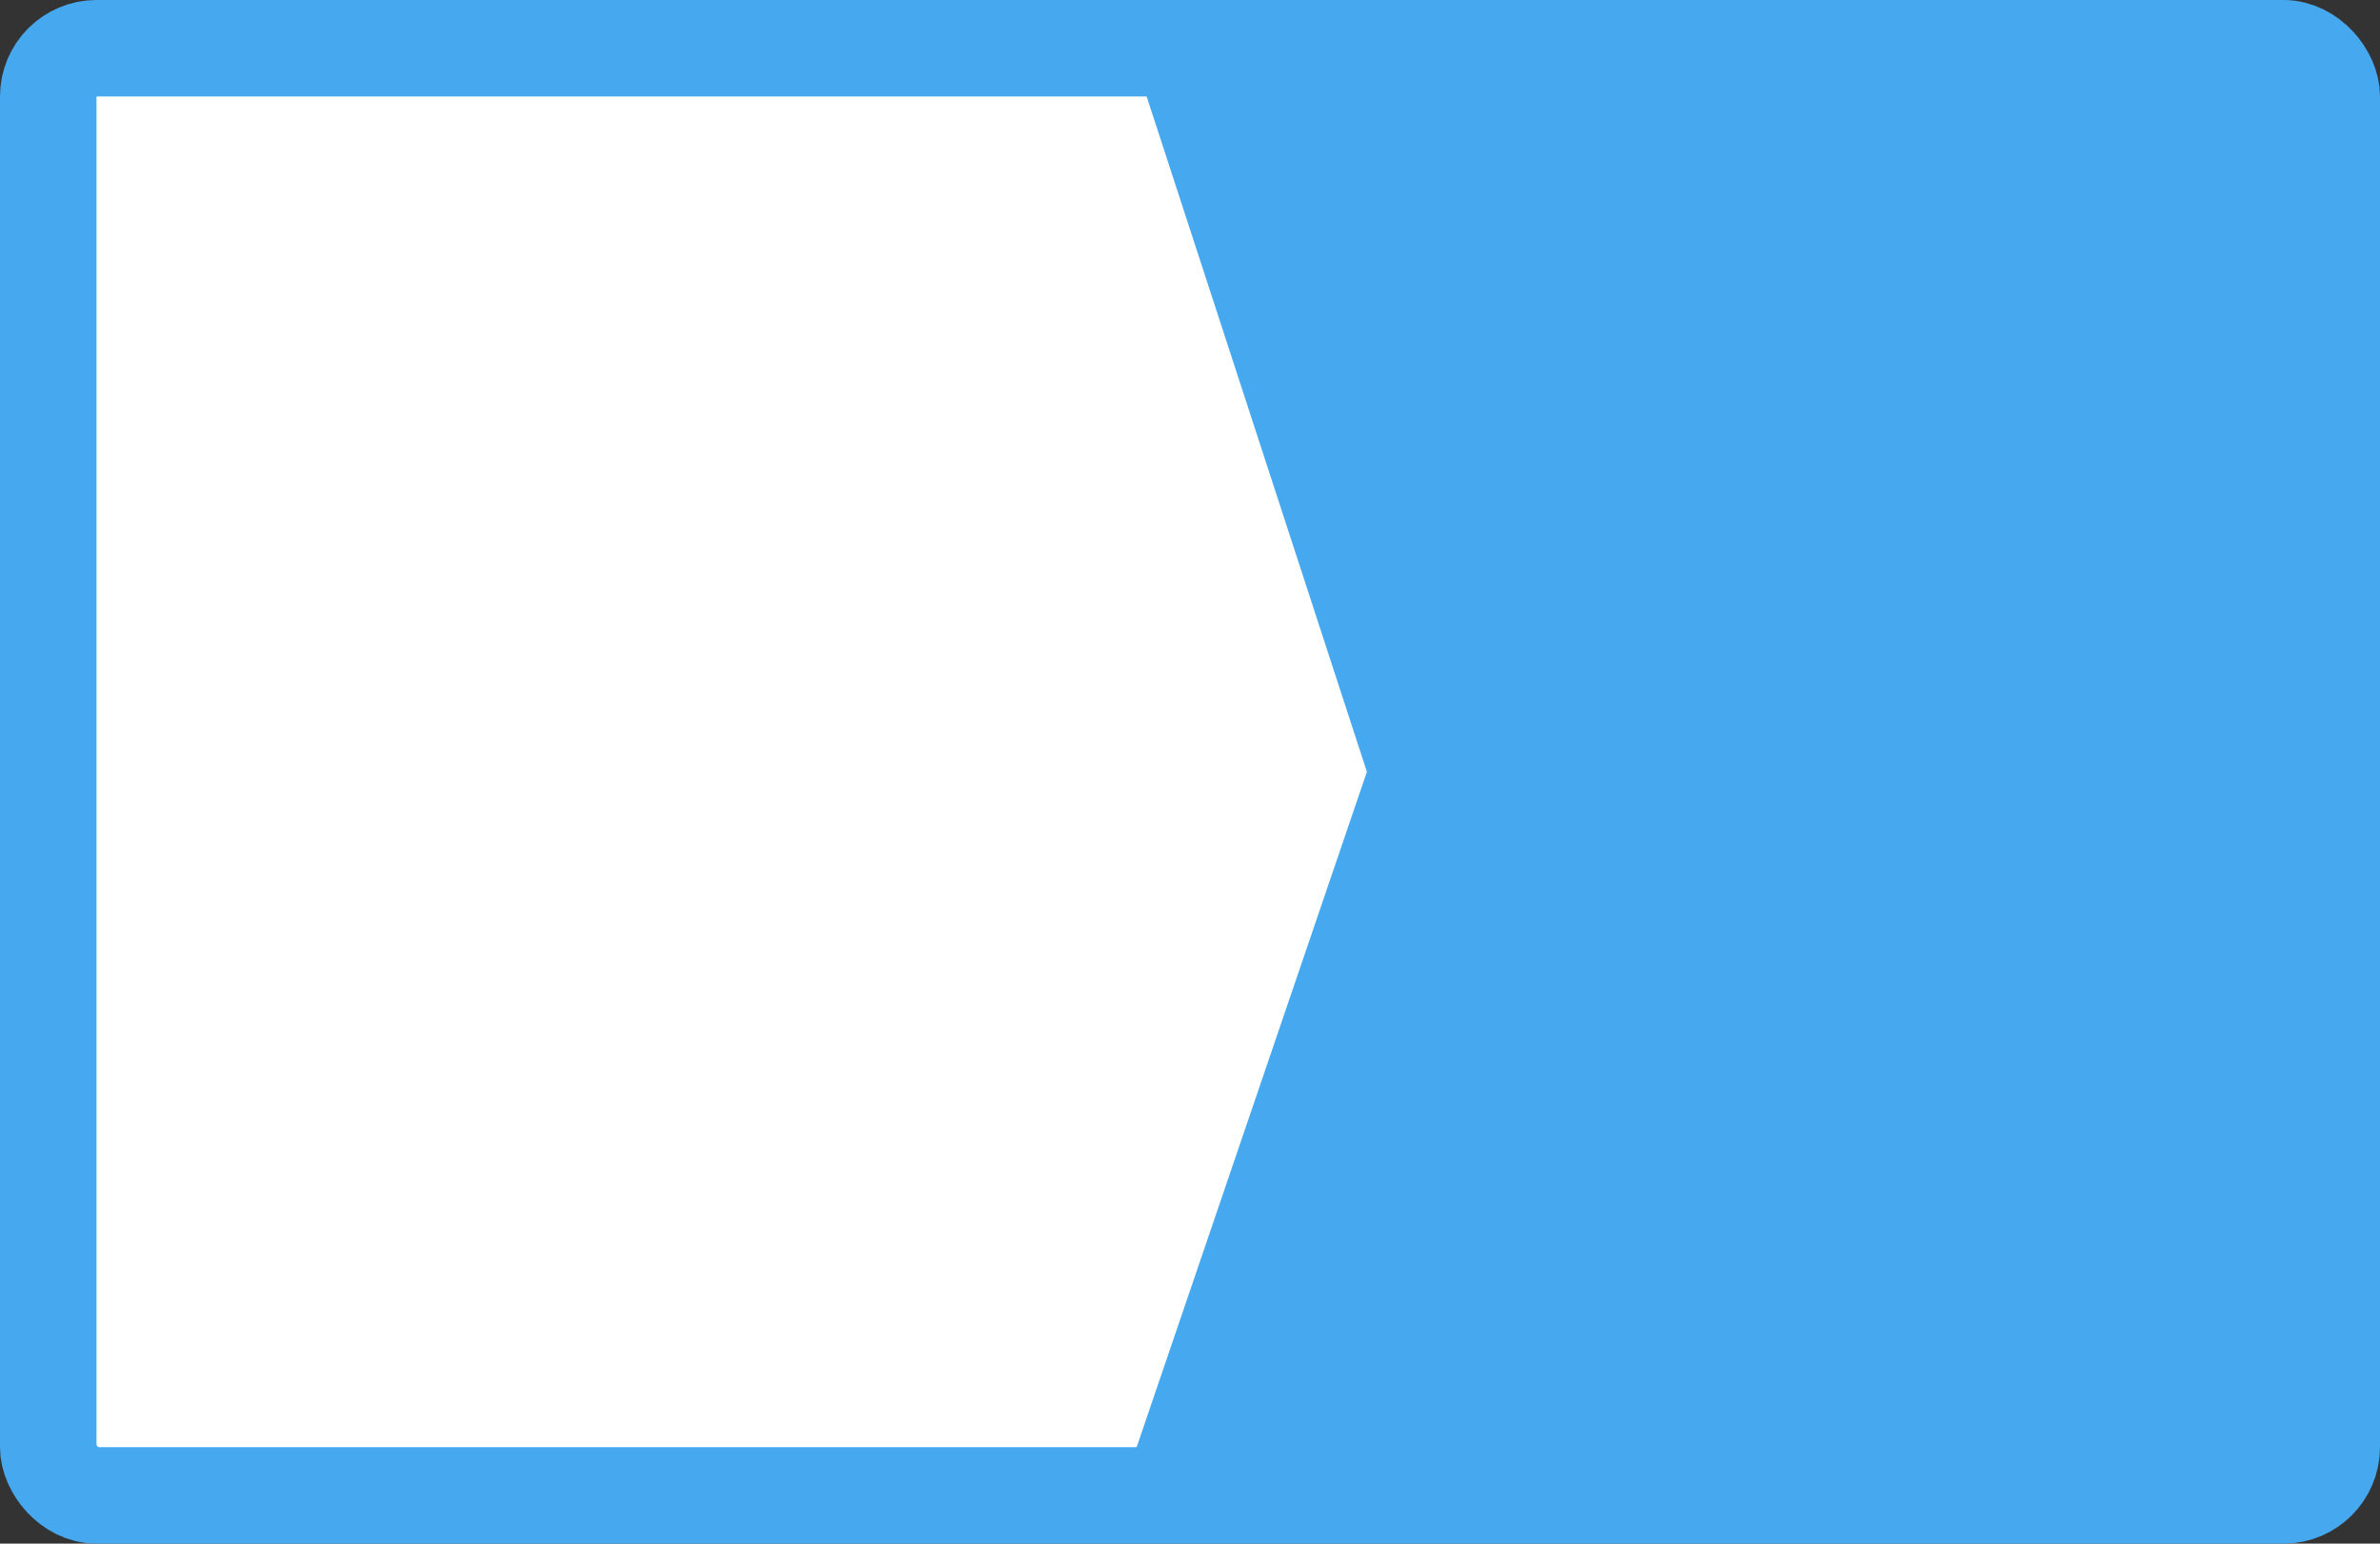 <svg width="74" height="48" viewBox="0 0 74 48" fill="none" xmlns="http://www.w3.org/2000/svg">
<rect x="0" y="0" width="74" height="48" fill="#333333" stroke="none"/>
<rect x="1.5" y="1.5" width="71" height="45" rx="1.5" fill="white" stroke="#46A8EF" stroke-width="3"/>
<path d="M42.5 24L35 1H72.5V46H35L42.5 24Z" fill="#46A8EF"/>
</svg>
